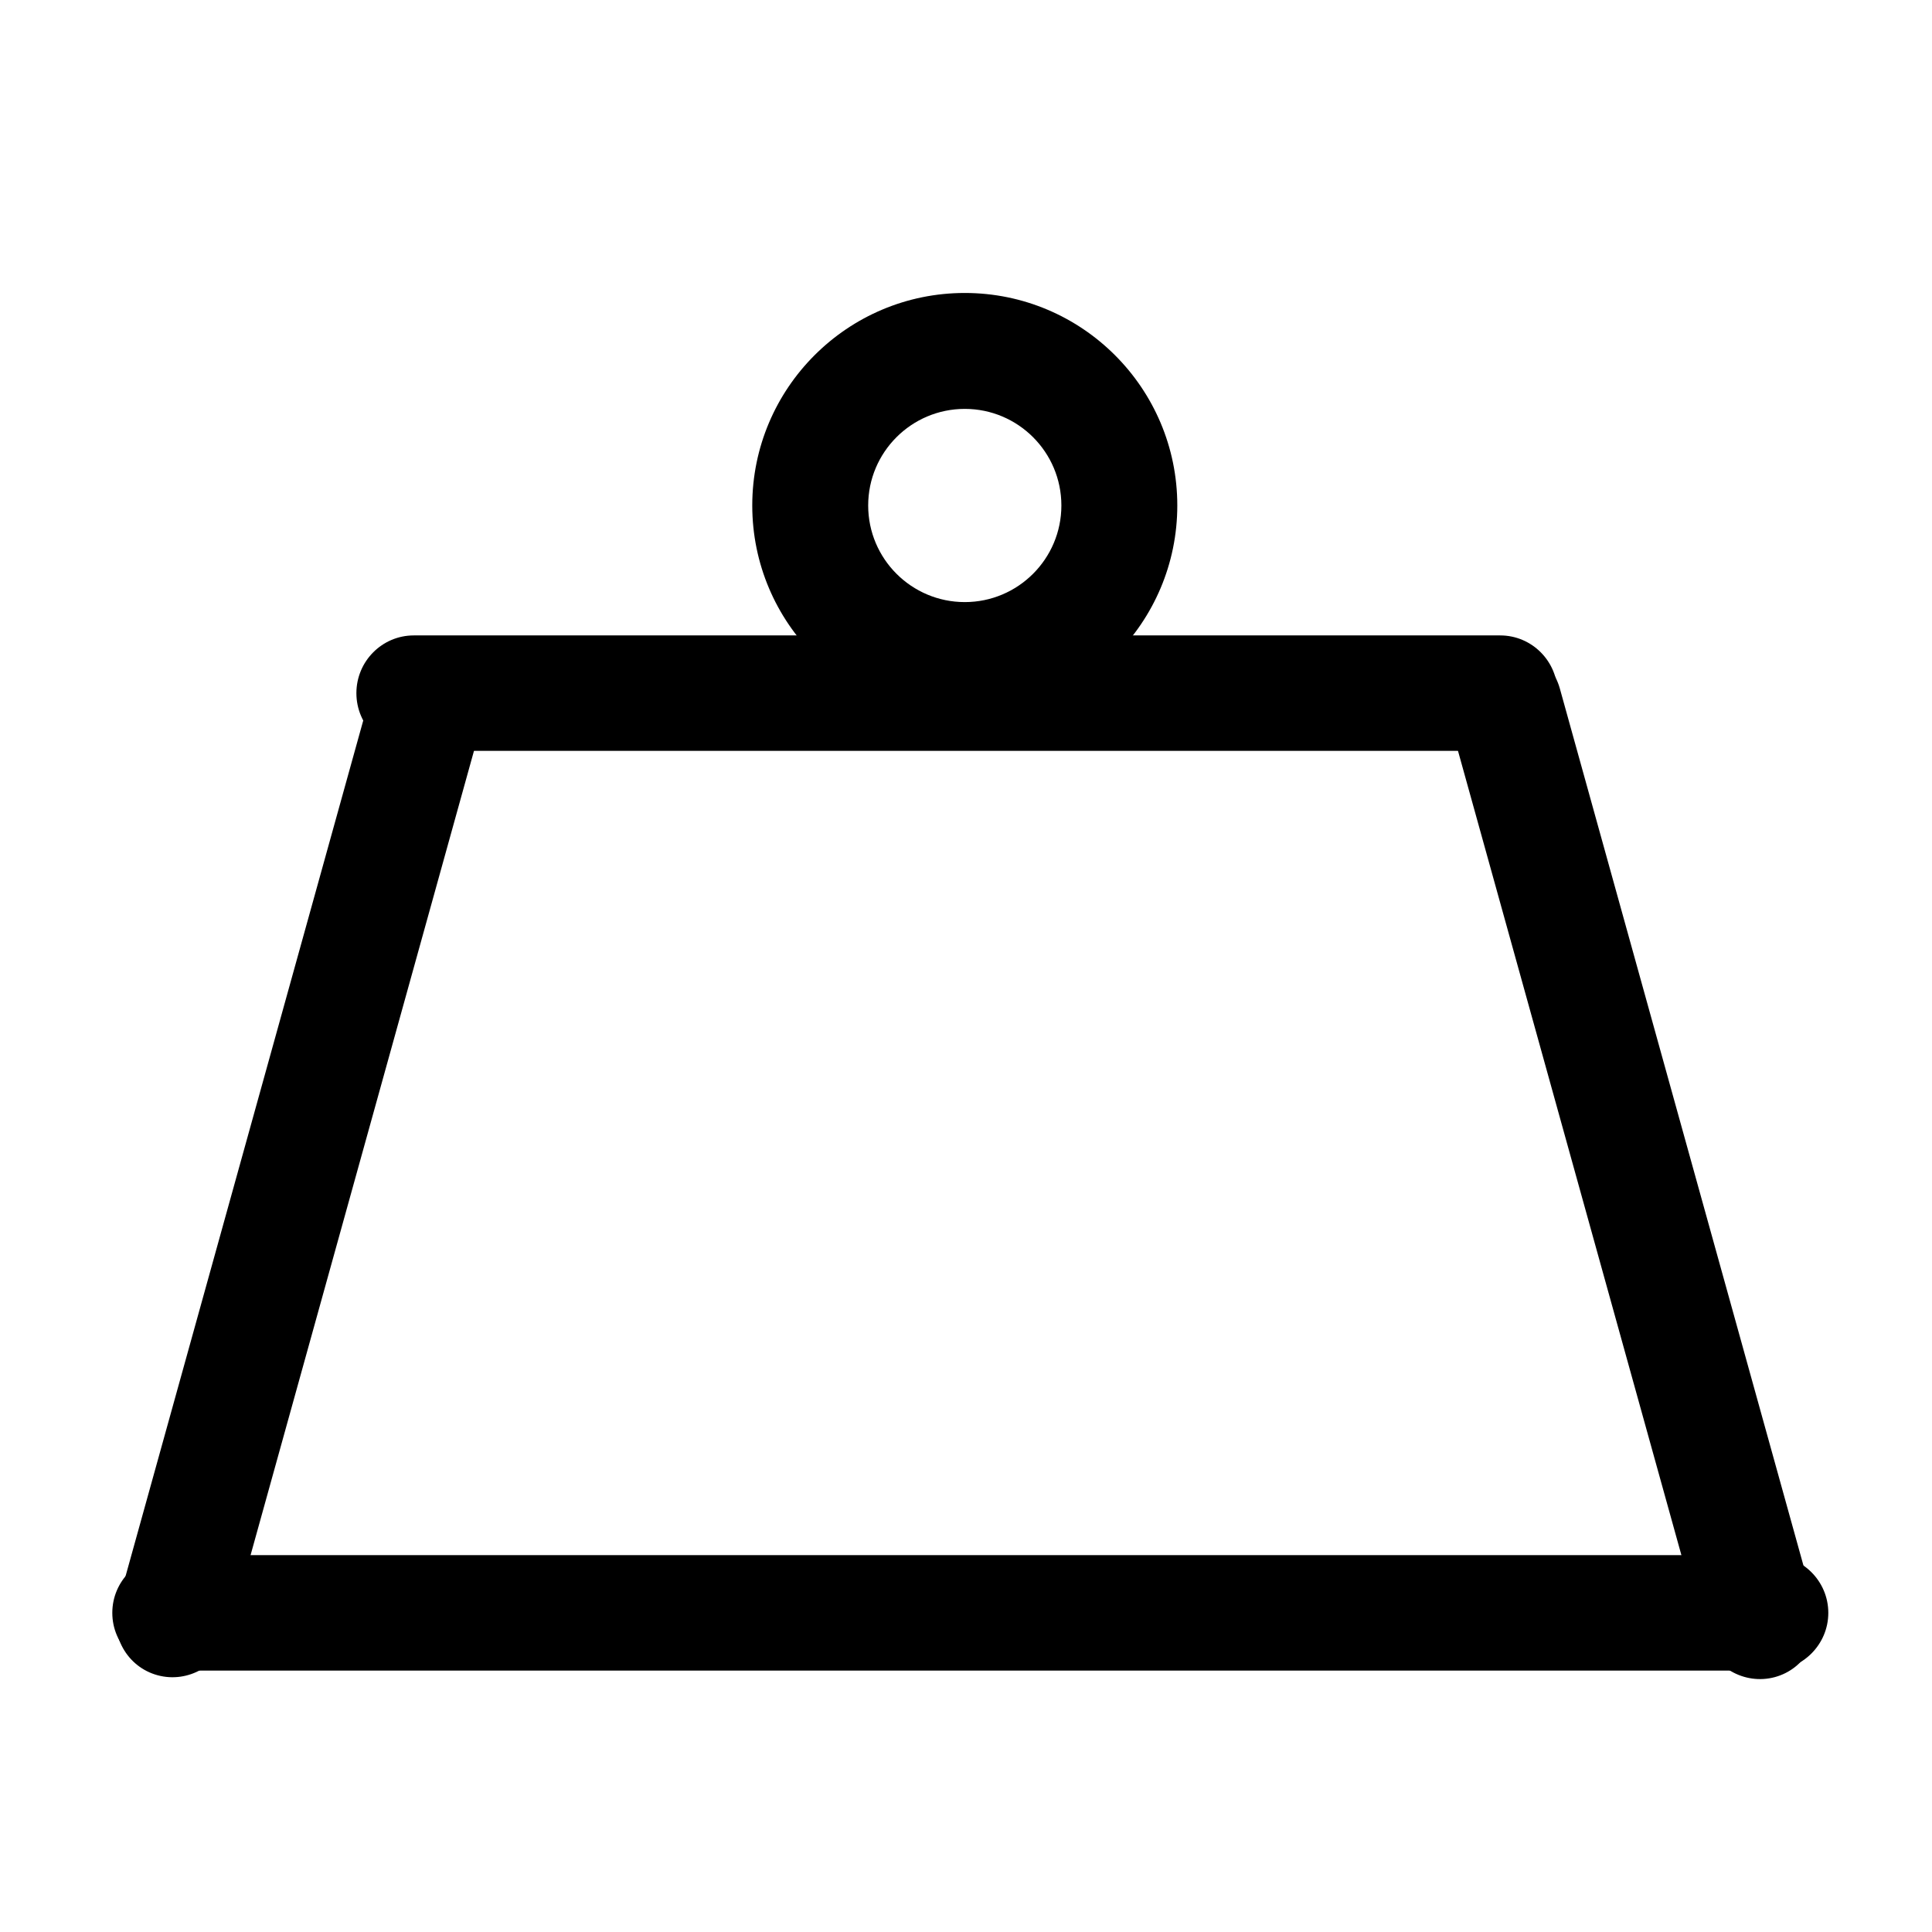 <?xml version="1.0" encoding="UTF-8" standalone="no"?>
<!DOCTYPE svg PUBLIC "-//W3C//DTD SVG 1.1//EN" "http://www.w3.org/Graphics/SVG/1.1/DTD/svg11.dtd">
<svg width="100%" height="100%" viewBox="0 0 24 24" version="1.1" xmlns="http://www.w3.org/2000/svg" xmlns:xlink="http://www.w3.org/1999/xlink" xml:space="preserve" xmlns:serif="http://www.serif.com/" style="fill-rule:evenodd;clip-rule:evenodd;stroke-linejoin:round;stroke-miterlimit:2;">
    <g transform="matrix(0.06,0,0,0.05,-3.631,-0.988)">
        <path d="M439.048,420.469C439.048,412.554 433.653,406.128 427.008,406.128L95.808,406.128C89.163,406.128 83.768,412.554 83.768,420.469C83.768,428.385 89.163,434.811 95.808,434.811L427.008,434.811C433.653,434.811 439.048,428.385 439.048,420.469Z"/>
    </g>
    <g transform="matrix(0.042,0,0,0.05,0.909,-12.413)">
        <path d="M439.048,420.469C439.048,412.554 431.442,406.128 422.073,406.128L100.743,406.128C91.374,406.128 83.768,412.554 83.768,420.469C83.768,428.385 91.374,434.811 100.743,434.811L422.073,434.811C431.442,434.811 439.048,428.385 439.048,420.469Z"/>
    </g>
    <g transform="matrix(-0.01,0.036,-0.048,-0.013,26.531,10.471)">
        <path d="M439.048,420.469C439.048,412.554 430.379,406.128 419.701,406.128L103.116,406.128C92.437,406.128 83.768,412.554 83.768,420.469C83.768,428.385 92.437,434.811 103.116,434.811L419.701,434.811C430.379,434.811 439.048,428.385 439.048,420.469Z"/>
    </g>
    <g transform="matrix(0.048,0,0,0.048,0,0)">
        <path d="M249.684,75.82C280.039,75.82 304.684,100.465 304.684,130.82C304.684,161.175 280.039,185.82 249.684,185.82C219.329,185.82 194.684,161.175 194.684,130.82C194.684,100.465 219.329,75.82 249.684,75.82ZM249.684,105.82C263.482,105.82 274.684,117.022 274.684,130.82C274.684,144.618 263.482,155.82 249.684,155.82C235.886,155.82 224.684,144.618 224.684,130.82C224.684,117.022 235.886,105.82 249.684,105.82Z"/>
    </g>
    <g transform="matrix(0.01,0.036,0.048,-0.013,-2.525,10.494)">
        <path d="M439.048,420.469C439.048,412.554 430.374,406.128 419.689,406.128L103.127,406.128C92.443,406.128 83.768,412.554 83.768,420.469C83.768,428.385 92.443,434.811 103.127,434.811L419.689,434.811C430.374,434.811 439.048,428.385 439.048,420.469Z"/>
    </g>
</svg>
